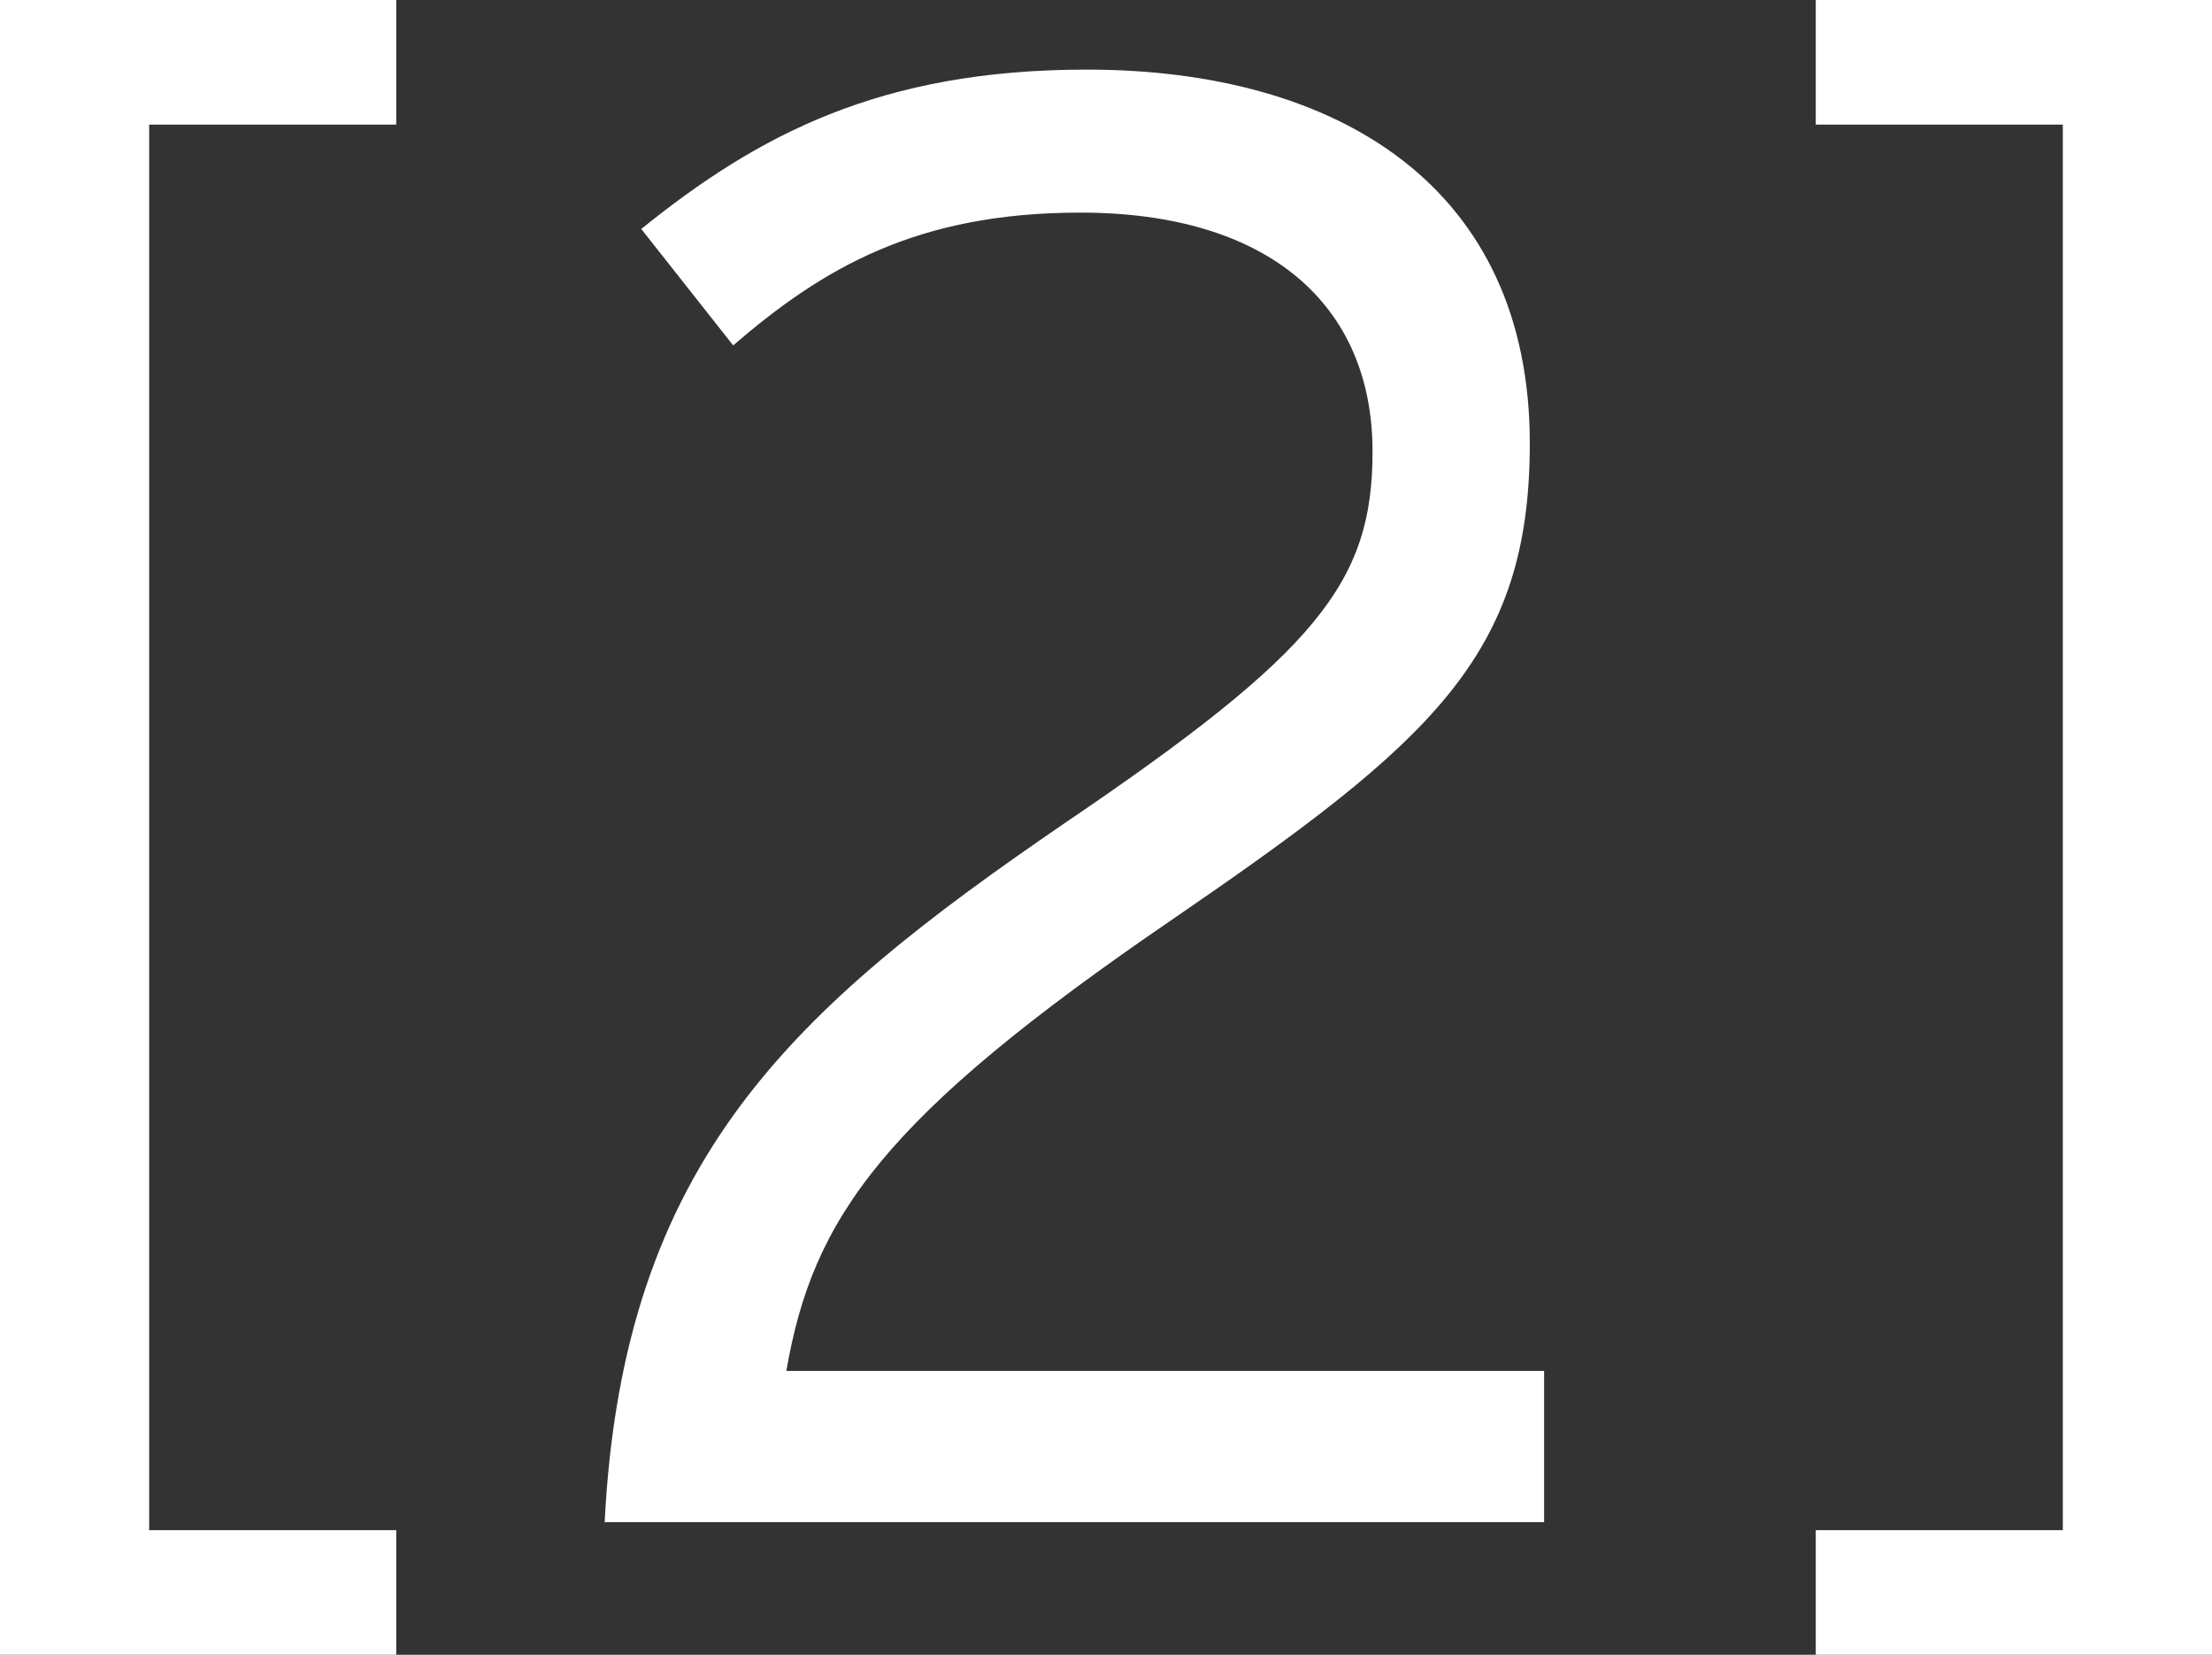 <?xml version="1.0" encoding="utf-8"?>
<!-- Generator: Adobe Illustrator 15.1.0, SVG Export Plug-In . SVG Version: 6.00 Build 0)  -->
<!DOCTYPE svg PUBLIC "-//W3C//DTD SVG 1.1//EN" "http://www.w3.org/Graphics/SVG/1.1/DTD/svg11.dtd">
<svg version="1.1" id="Layer_1" xmlns="http://www.w3.org/2000/svg" xmlns:xlink="http://www.w3.org/1999/xlink" x="0px" y="0px"
	 width="32.49px" height="24.299px" viewBox="0 0 32.49 24.299" enable-background="new 0 0 32.49 24.299" xml:space="preserve">
<rect x="0" y="0" width="32.49" height="24.299" fill="#333333" stroke="none"/>
<g>
	<path fill="#FFFFFF" d="M0,24.299V0h5.82v1.83H2.191v20.639H5.82v1.83H0z"/>
	<path fill="#FFFFFF" d="M8.881,22.352c0.27-5.31,2.76-7.529,6.75-10.26c3.719-2.52,4.529-3.54,4.529-5.46
		c0-2.159-1.529-3.51-4.291-3.51c-2.398,0-3.779,0.811-5.1,1.95l-1.35-1.71c1.711-1.38,3.51-2.34,6.541-2.34
		c3.719,0,6.51,1.74,6.51,5.489c0,3.12-1.441,4.38-5.25,6.99c-4.26,2.91-5.281,4.38-5.67,6.63H22.68v2.22H8.881z"/>
	<path fill="#FFFFFF" d="M26.67,24.299v-1.83h3.629V1.83H26.67V0h5.82v24.299H26.67z"/>
</g>
</svg>

